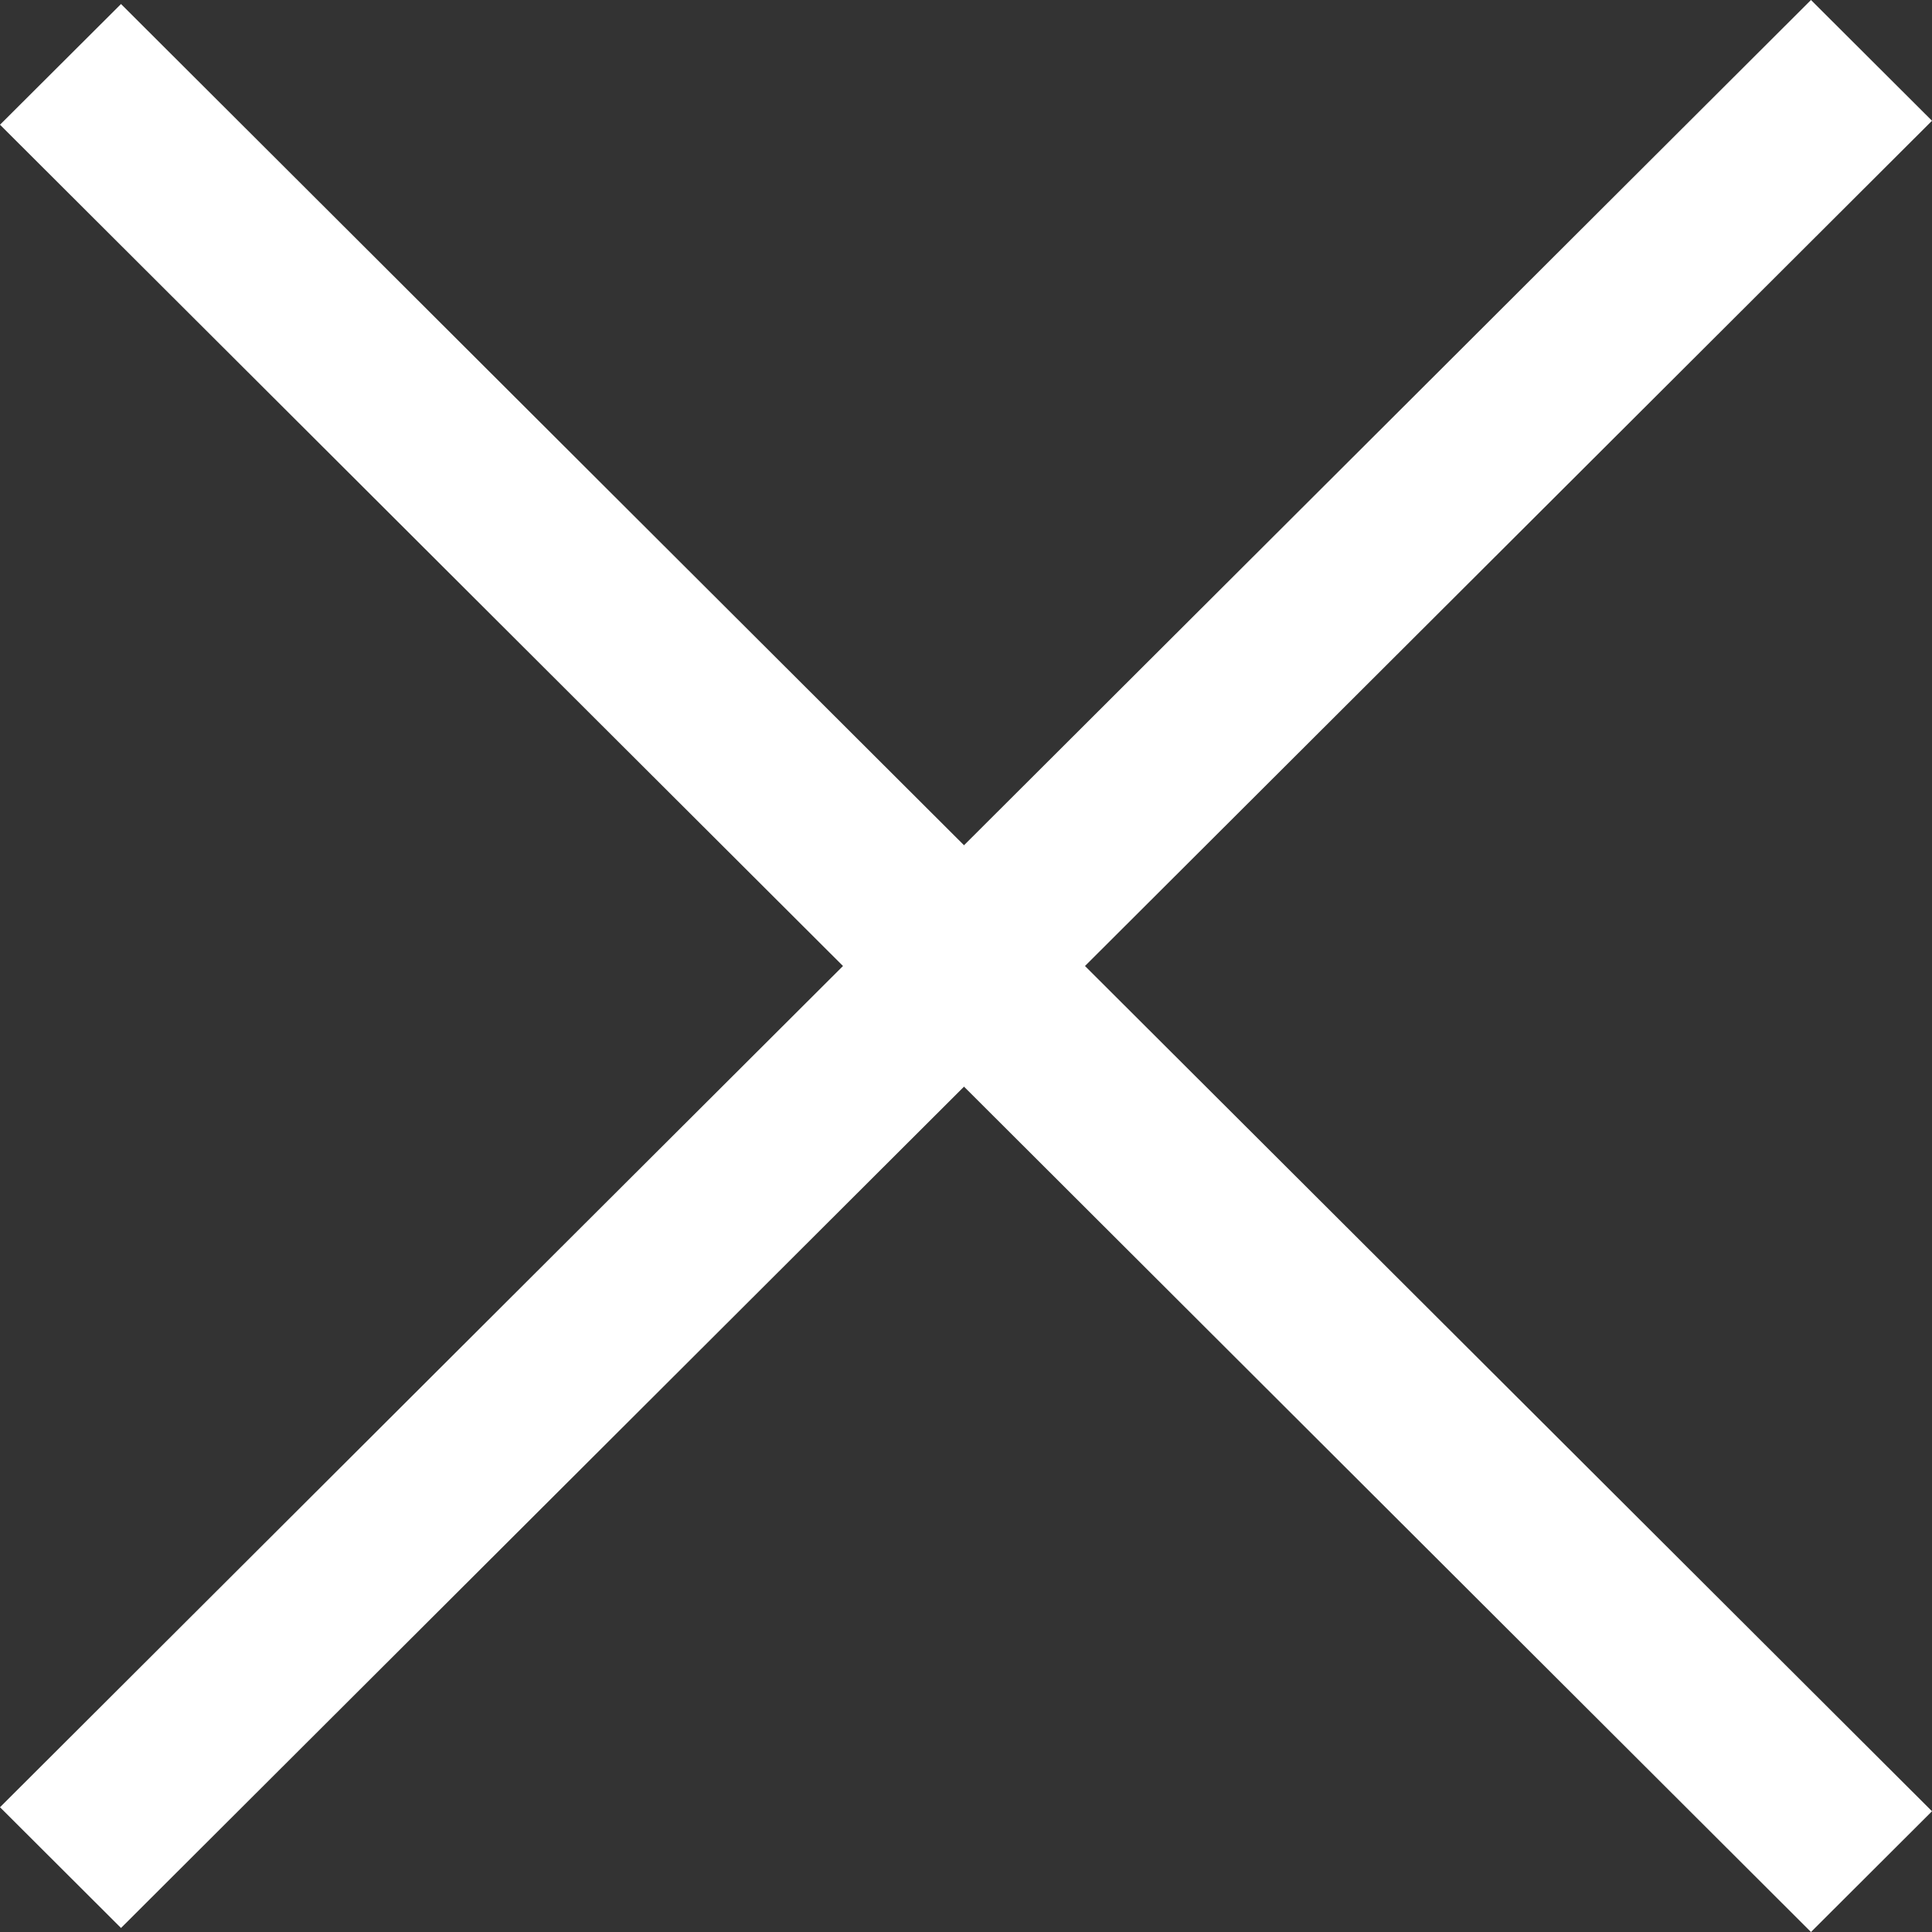 <svg width="36" height="36" viewBox="0 0 36 36" fill="none" xmlns="http://www.w3.org/2000/svg">
<rect x="0" y="0" width="36" height="36" fill="#333333" stroke="none"/>
<path d="M36 2.25L33.745 0L17.963 15.75L2.255 0.075L0 2.324L15.708 18L0 33.675L2.255 35.925L17.963 20.248L33.745 36L36 33.75L20.217 18L36 2.25Z" fill="white"/>
</svg>

